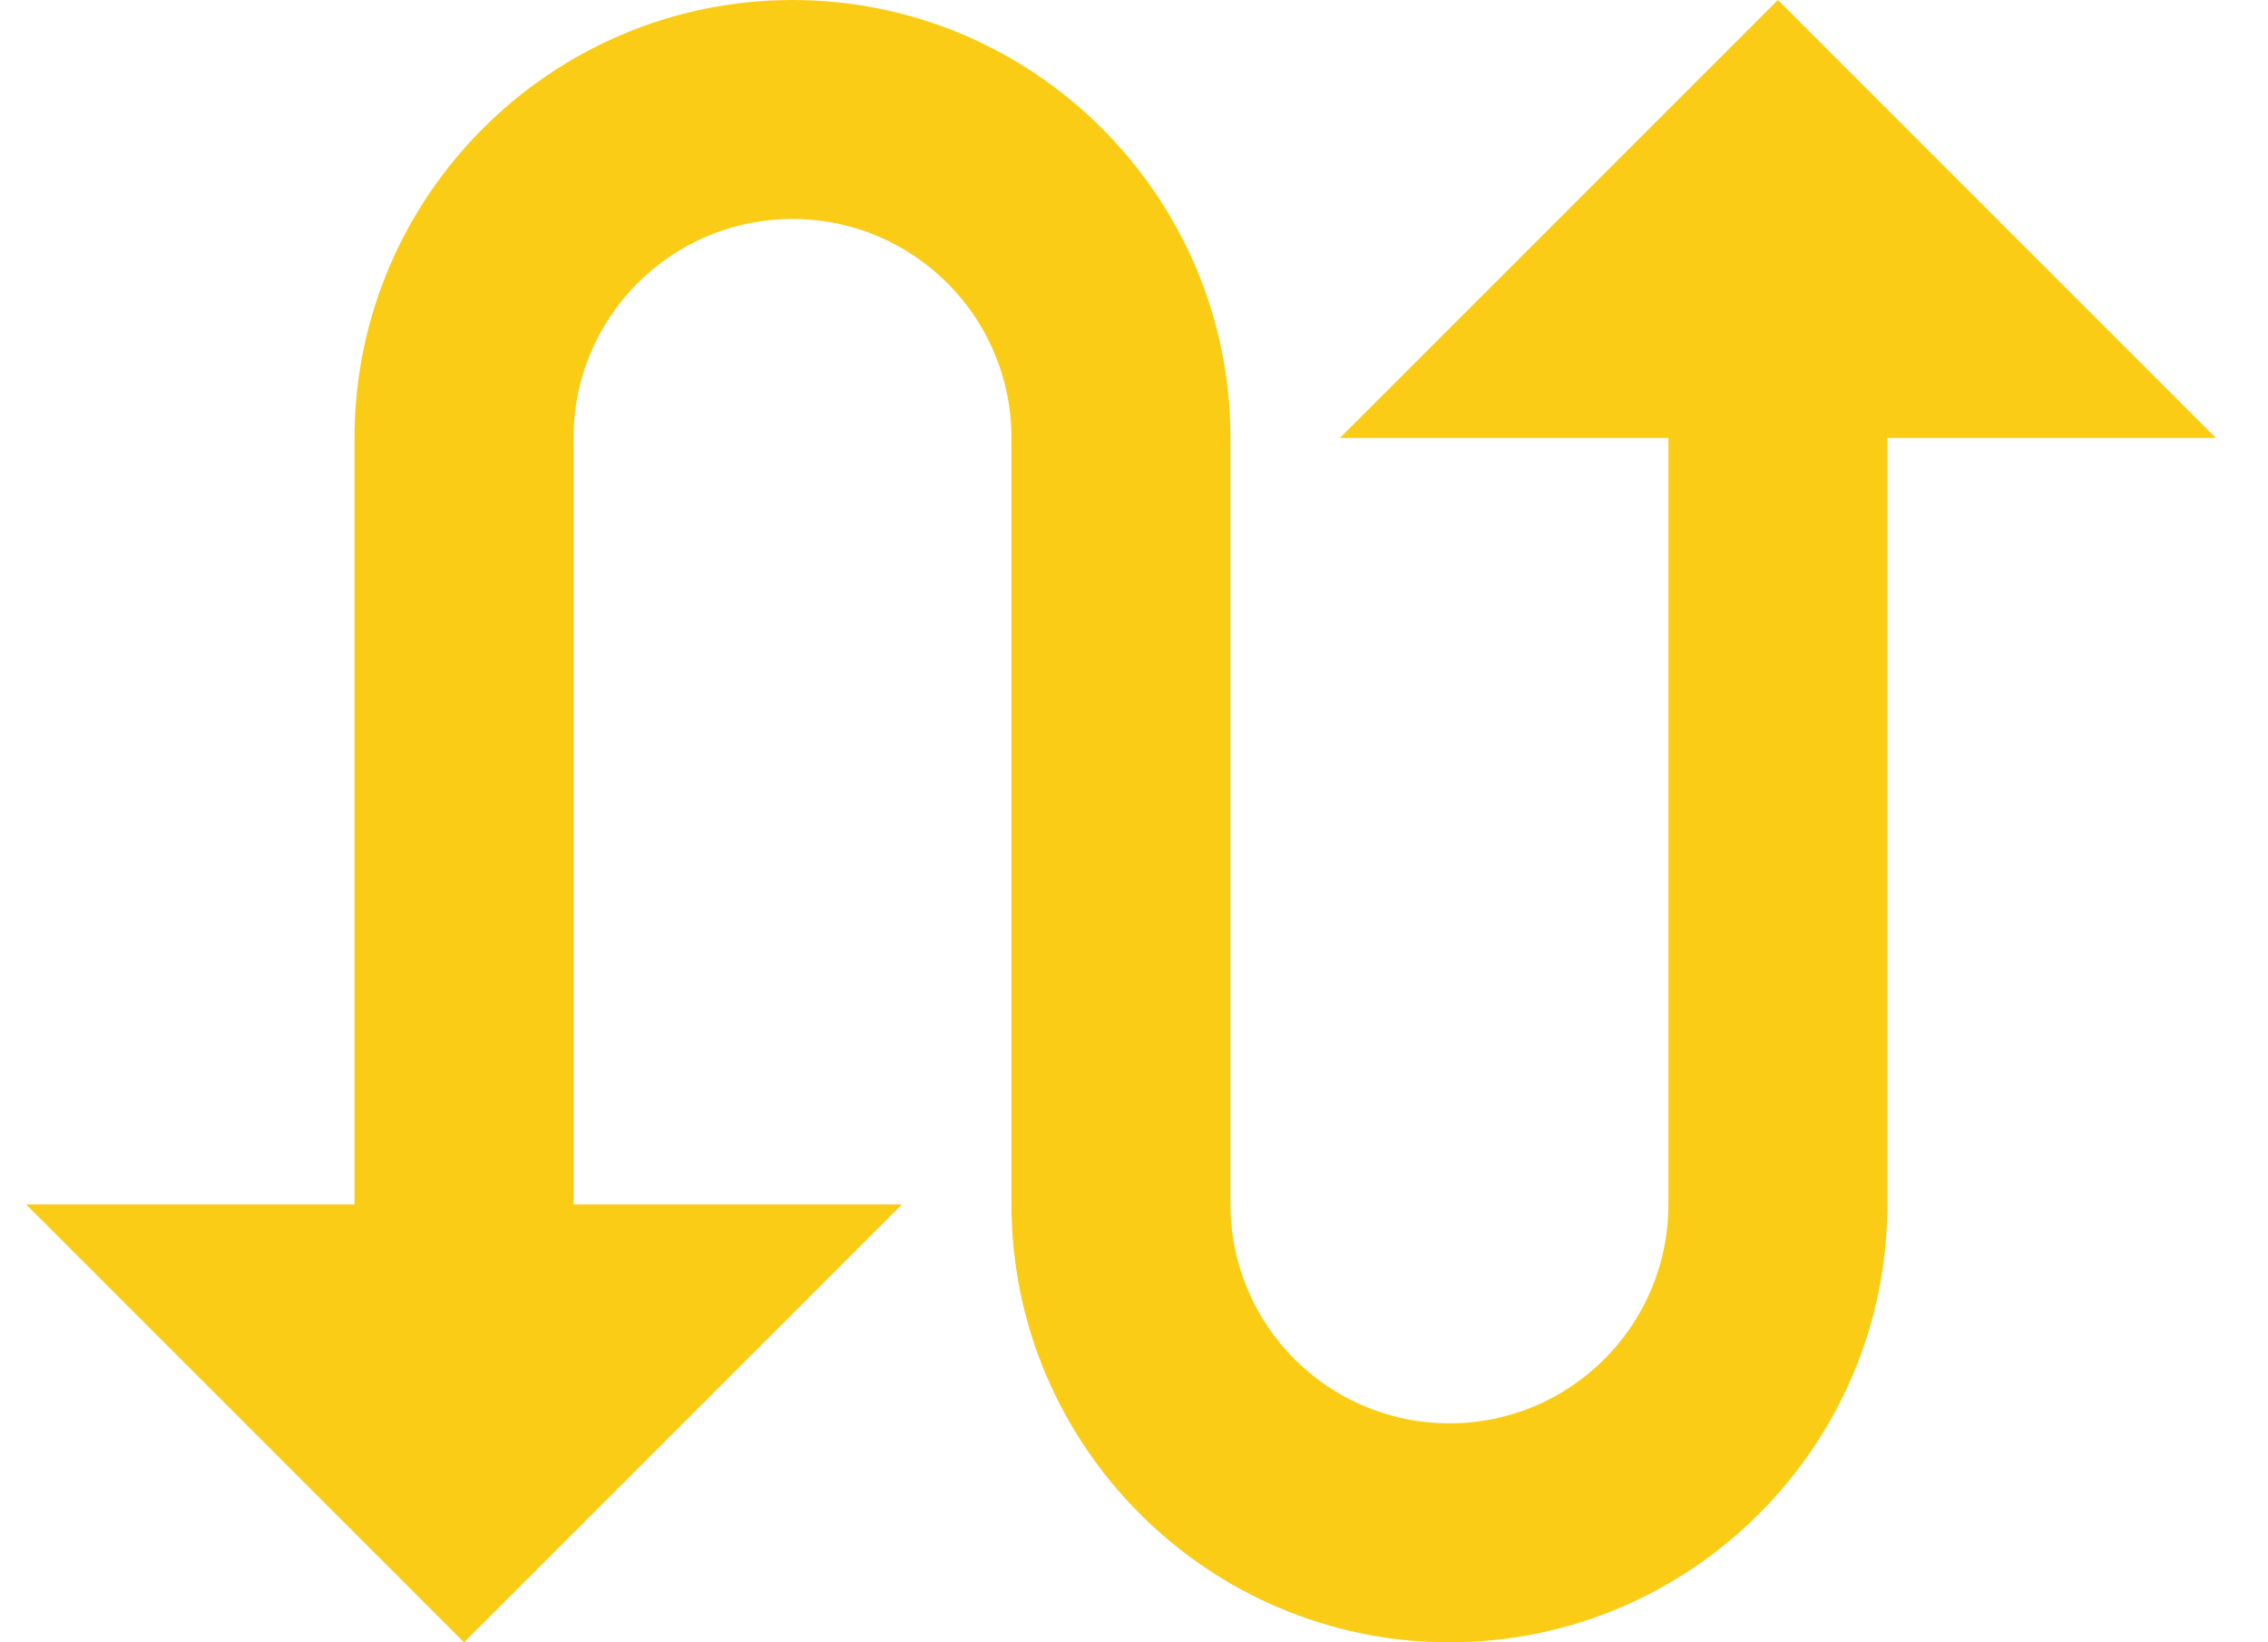 <svg width="29" height="21" viewBox="0 0 29 21" fill="none" xmlns="http://www.w3.org/2000/svg">
<path d="M22.733 0L17.133 5.6H21.333V15.4C21.333 16.947 20.08 18.2 18.533 18.2C16.986 18.2 15.733 16.947 15.733 15.4V5.6C15.733 2.513 13.22 6.55889e-05 10.133 6.55889e-05C7.046 6.55889e-05 4.533 2.513 4.533 5.6V15.4H0.333L5.933 21L11.533 15.4H7.333V5.6C7.333 4.053 8.586 2.8 10.133 2.8C11.68 2.8 12.933 4.053 12.933 5.6V15.4C12.933 18.487 15.446 21 18.533 21C21.62 21 24.133 18.487 24.133 15.4V5.6H28.333L22.733 0Z" fill="#FACC15"/>
</svg>
